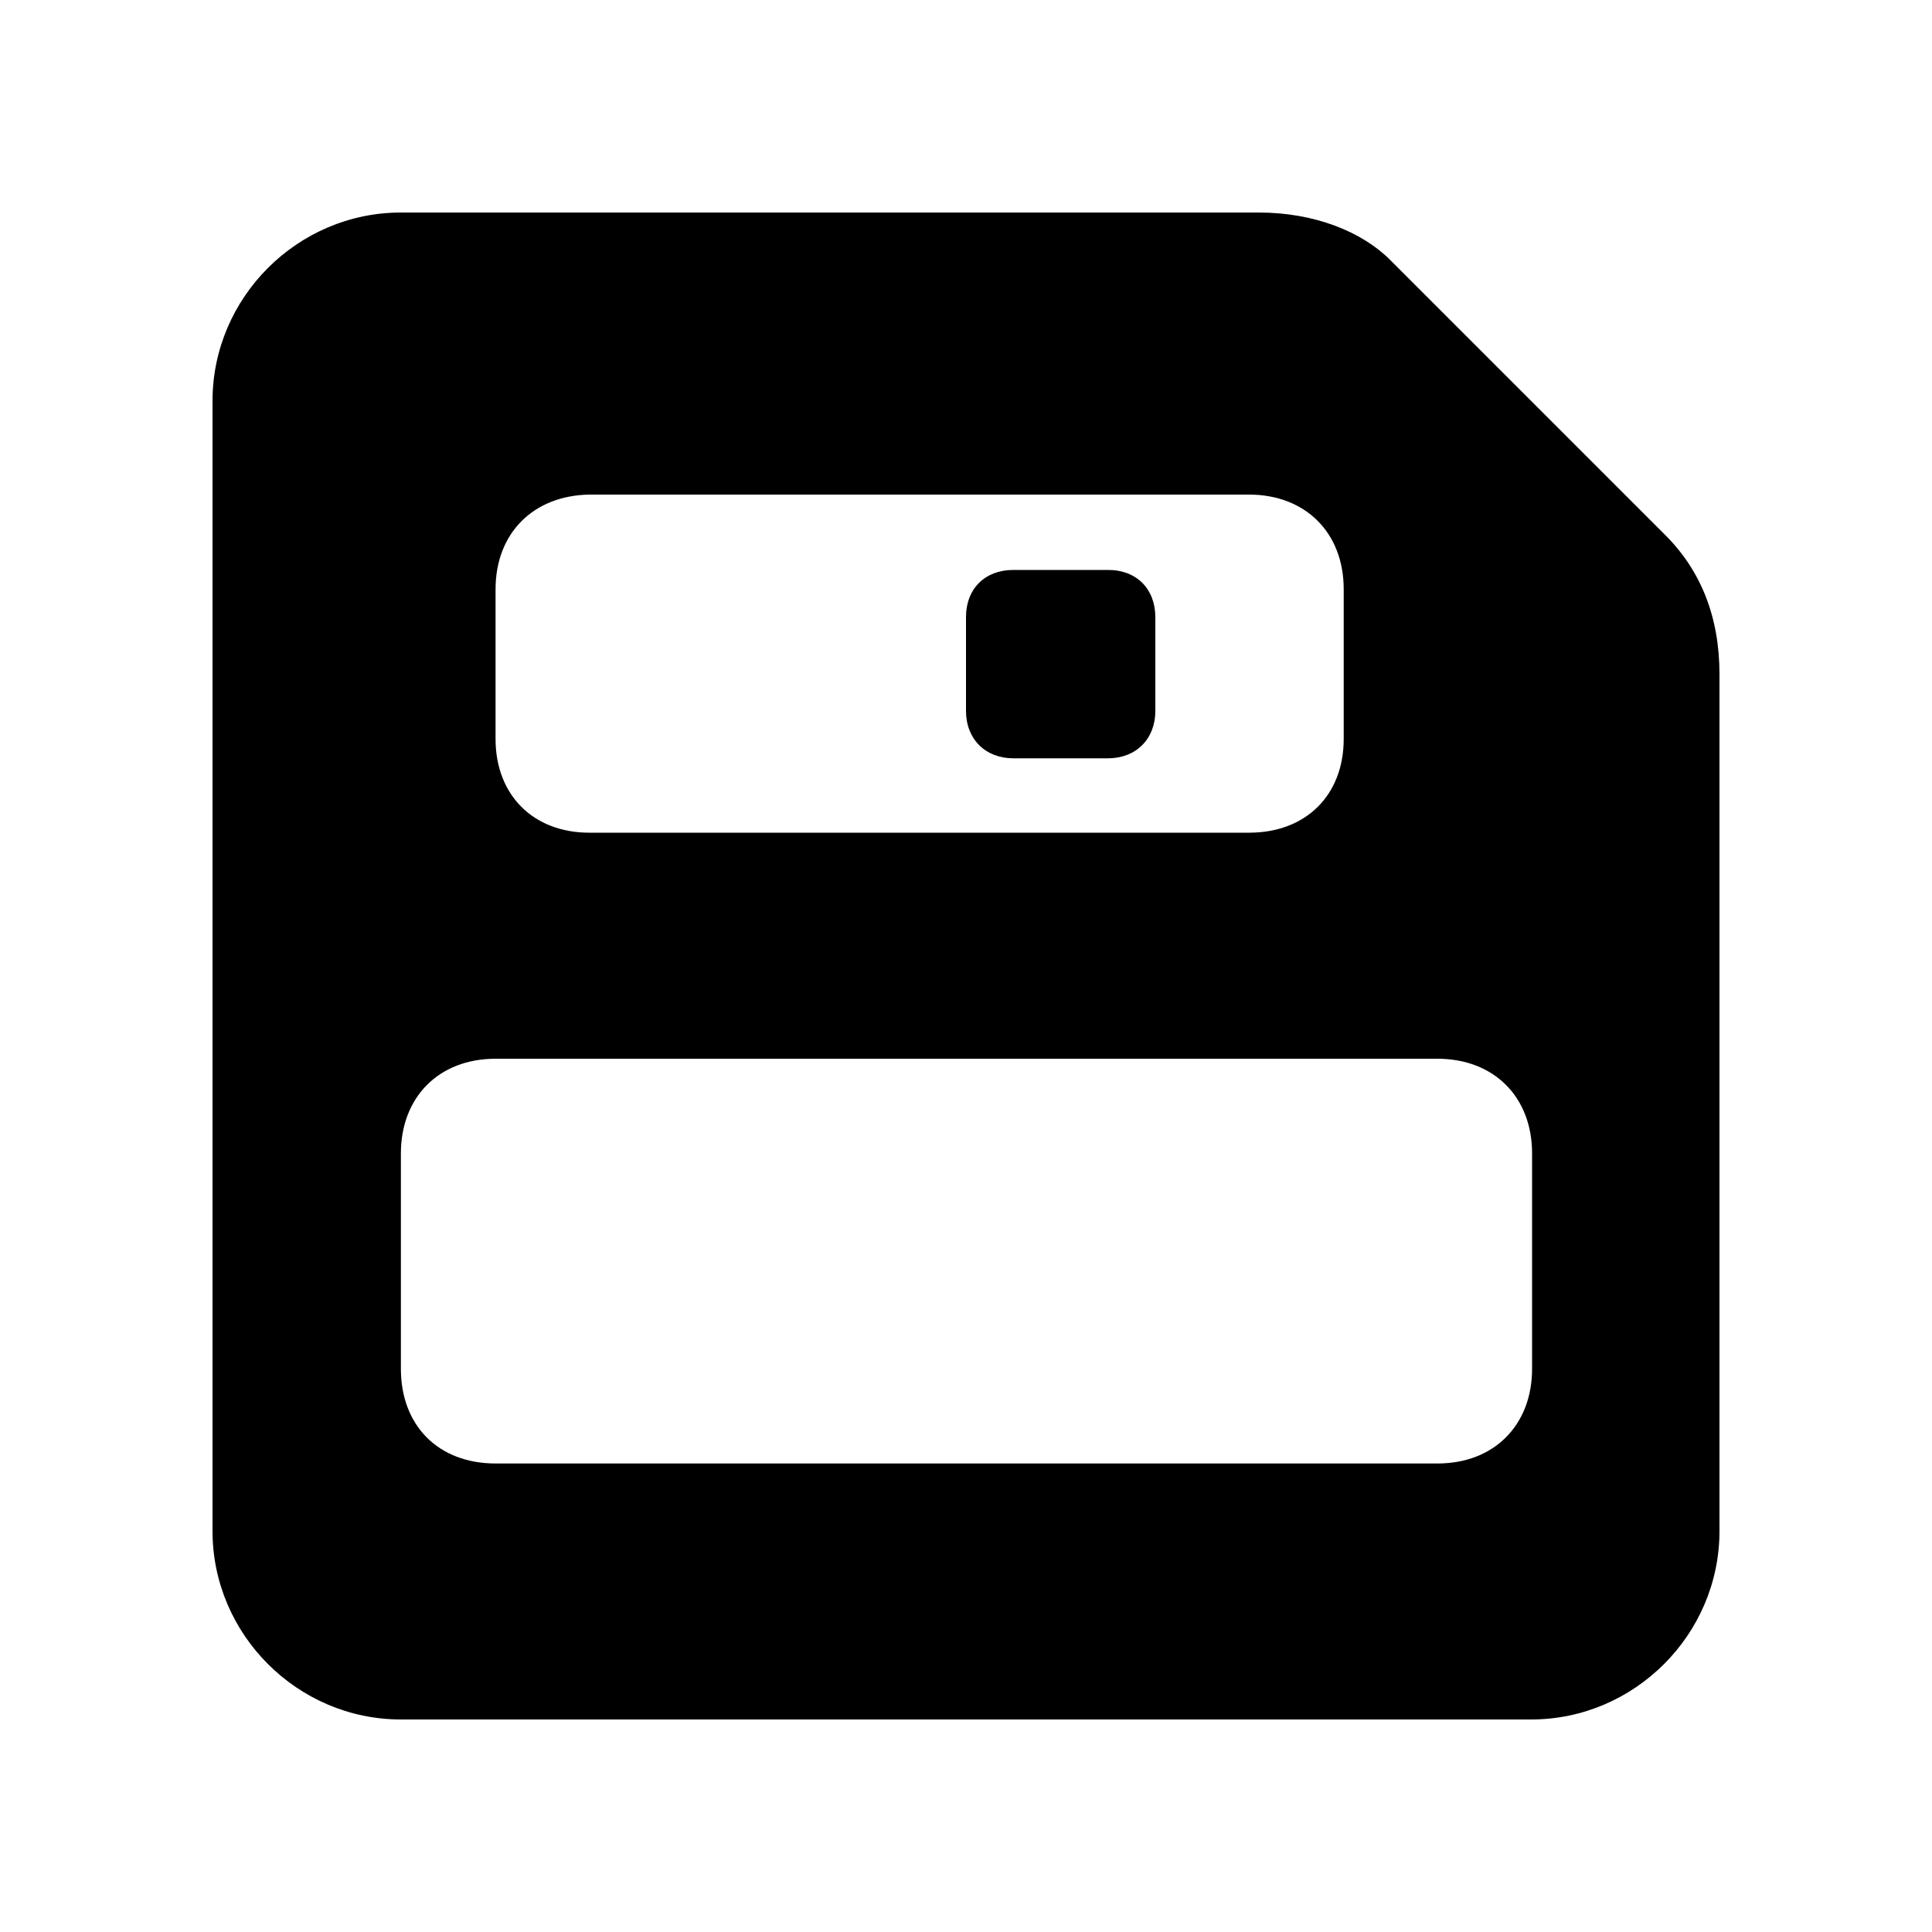 <?xml version="1.0" encoding="utf-8"?>
<!-- Generator: Adobe Illustrator 22.0.1, SVG Export Plug-In . SVG Version: 6.00 Build 0)  -->
<svg version="1.1" id="layer1" xmlns="http://www.w3.org/2000/svg" xmlns:xlink="http://www.w3.org/1999/xlink" x="0px" y="0px"
	 viewBox="0 0 200 200" enable-background="new 0 0 200 200" xml:space="preserve">
<g id="图层_2_1_">
	<path d="M172.2,55.2l-28.3-28.3C141,24,136.1,22,130.3,22H41.5C30.8,22,22,30.8,22,41.5v117c0,10.7,8.8,19.5,19.5,19.5h117
		c10.7,0,19.5-8.8,19.5-19.5V69.8C178,63.9,176.1,59,172.2,55.2z M61,51.2h68.3c5.8,0,9.8,3.9,9.8,9.8v15.5c0,5.8-3.9,9.7-9.8,9.7
		H61c-5.8,0-9.7-3.9-9.7-9.7V61C51.3,55.2,55.2,51.3,61,51.2z M51.3,151.5c-5.9,0-9.8-3.9-9.8-9.8v-22.3c0-5.8,3.9-9.8,9.8-9.8h97.5
		c5.8,0,9.8,3.9,9.8,9.8v22.3c0,5.8-3.9,9.8-9.8,9.8H51.3z"/>
	<path d="M104.9,78.5h9.8c2.9,0,4.9-2,4.9-4.9v-9.7c0-2.9-1.9-4.9-4.9-4.9h-9.8c-2.9,0-4.9,1.9-4.9,4.9v9.7
		C100,76.5,102,78.5,104.9,78.5z"/>
</g>
</svg>
